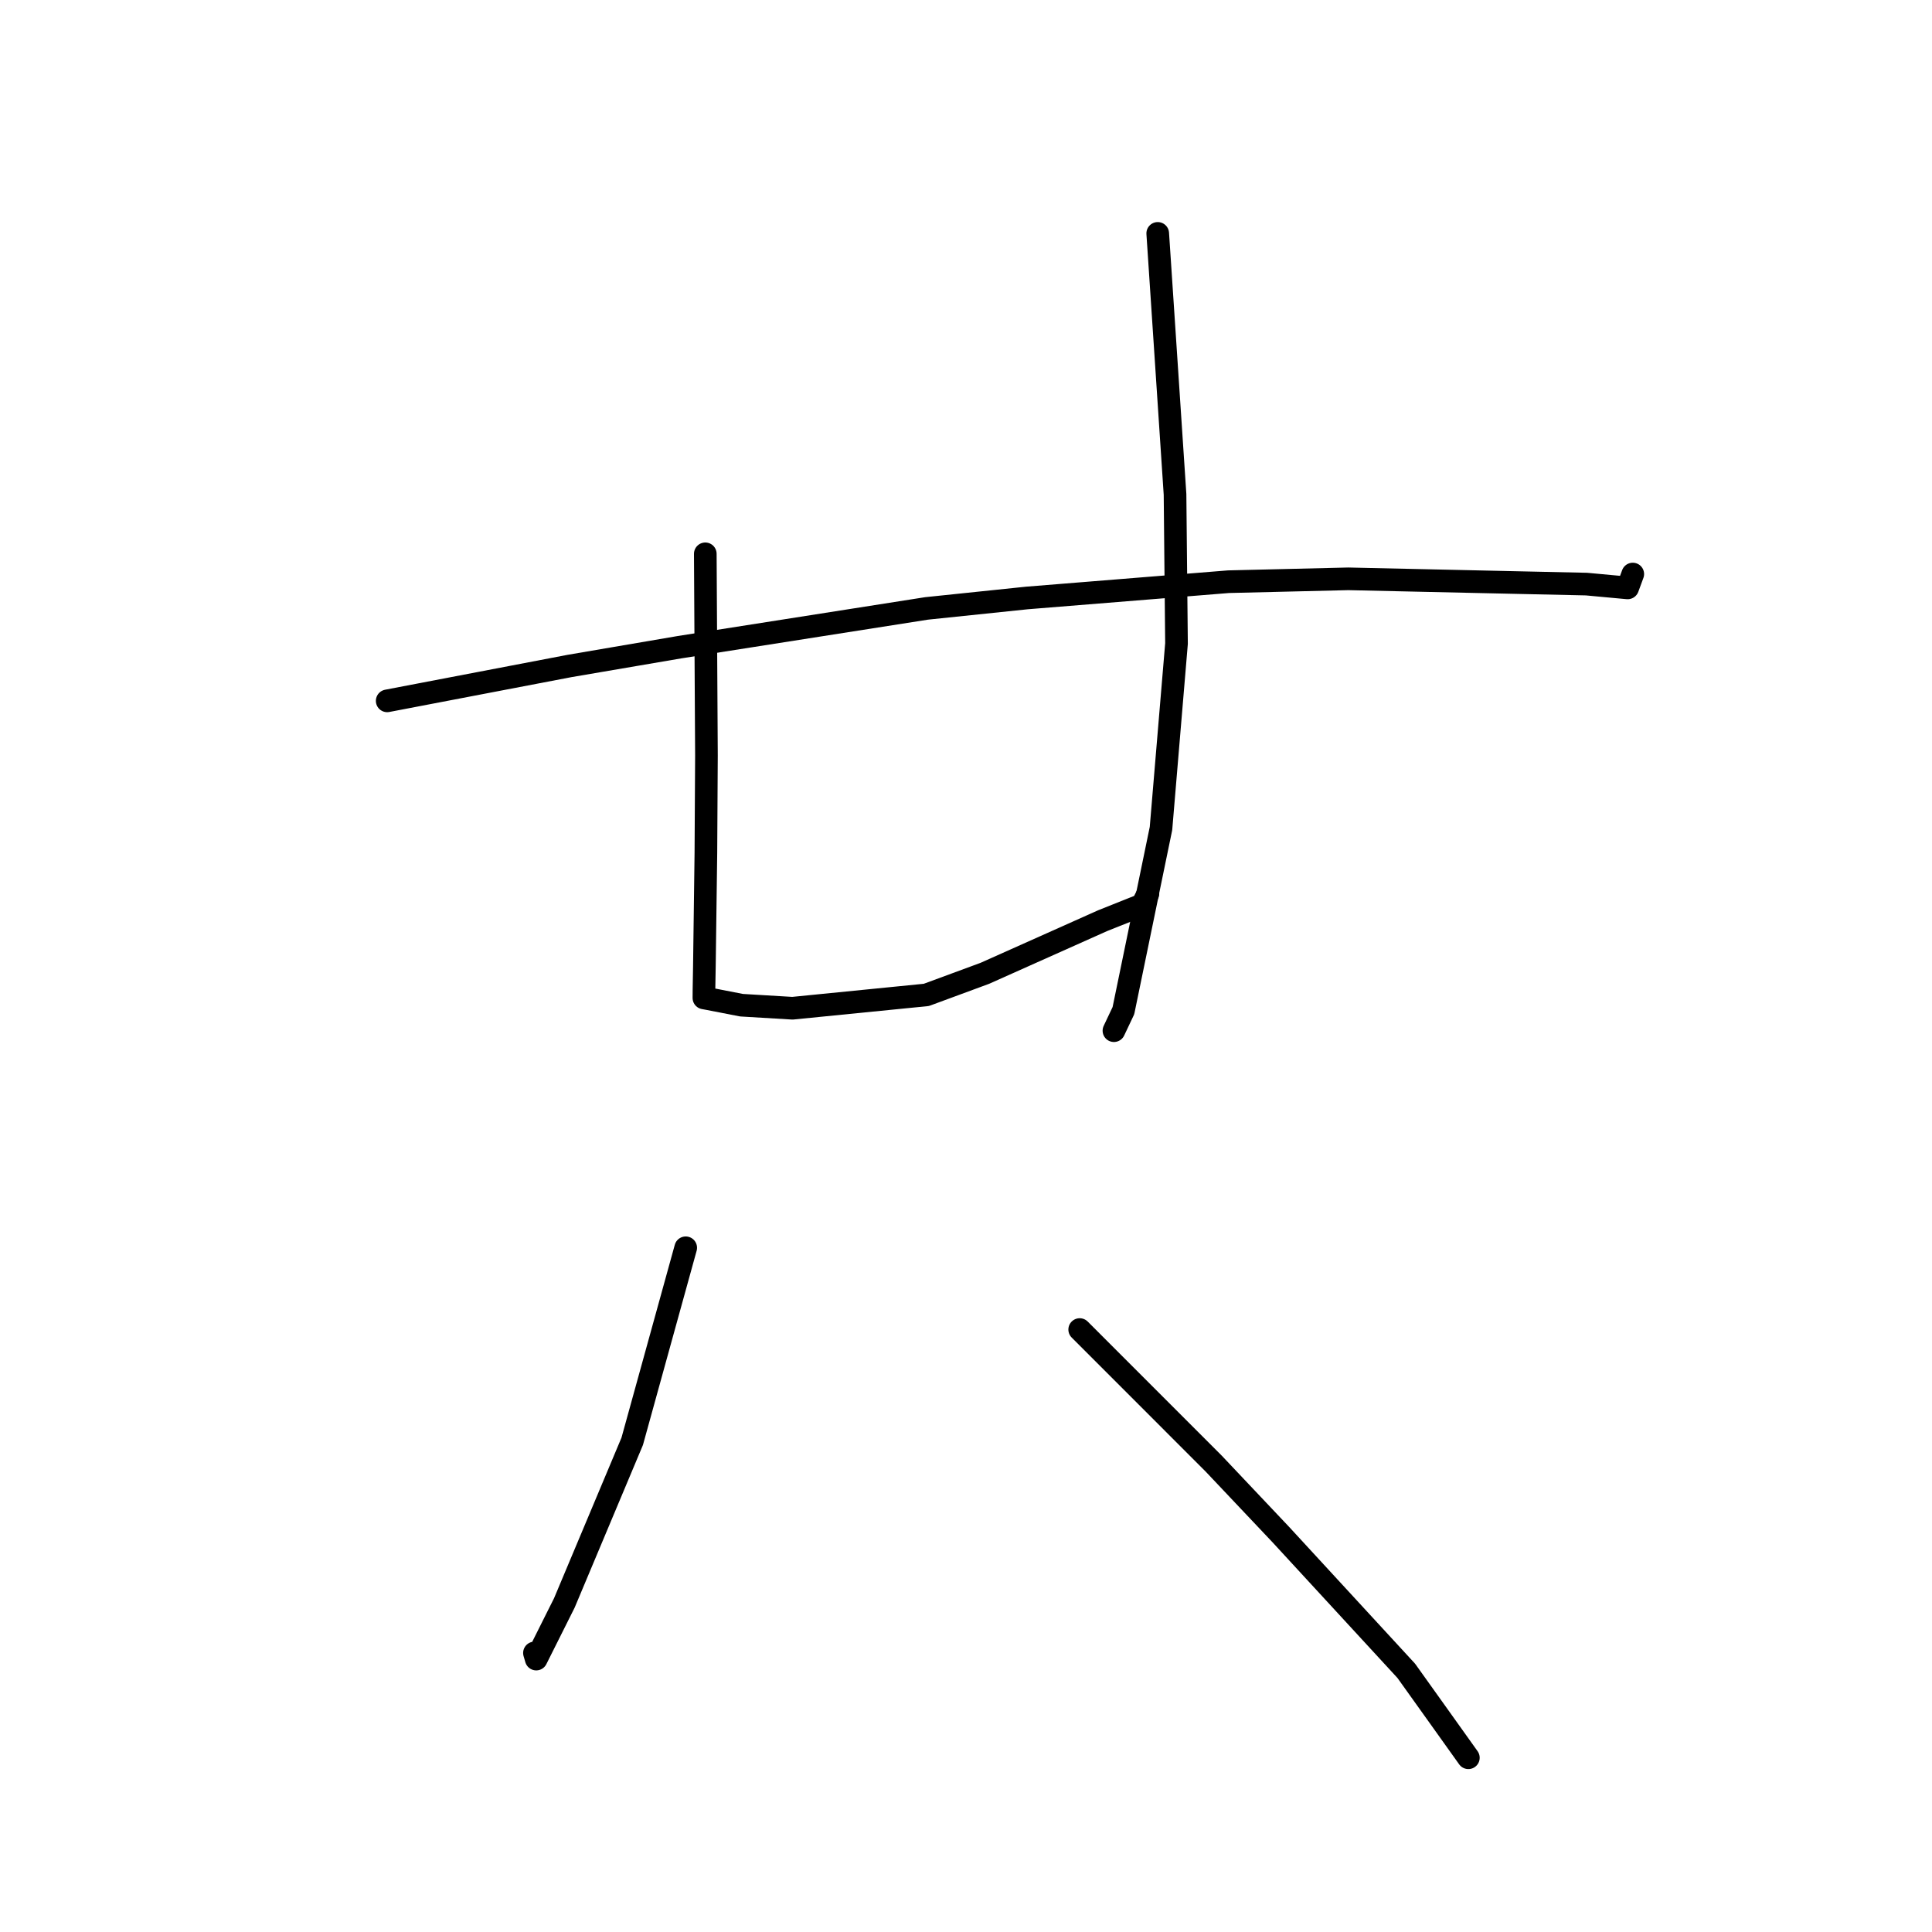 <?xml version="1.0" standalone="no"?>
    <svg width="256" height="256" xmlns="http://www.w3.org/2000/svg" version="1.1">
    <polyline stroke="black" stroke-width="3" stroke-linecap="round" fill="transparent" stroke-linejoin="round" points="51.305 92.867 63.382 90.557 75.459 88.247 90.033 85.758 122.78 80.618 136.069 79.235 162.788 77.078 178.656 76.698 201.246 77.199 210.217 77.396 215.46 77.881 215.675 77.898 216.275 76.27 216.351 76.063 " />
        <polyline stroke="black" stroke-width="3" stroke-linecap="round" fill="transparent" stroke-linejoin="round" points="93.455 73.384 93.531 86.74 93.608 100.096 93.534 113.01 93.335 128.018 93.281 131.092 93.273 132.074 93.272 132.231 93.857 132.338 98.249 133.193 105.007 133.597 122.744 131.83 130.489 128.973 146.11 121.992 151.363 119.896 152.091 118.439 152.105 118.41 " />
        <polyline stroke="black" stroke-width="3" stroke-linecap="round" fill="transparent" stroke-linejoin="round" points="153.405 30.925 154.552 48.221 155.698 65.517 155.893 85.277 153.837 109.775 148.859 133.913 147.602 136.57 " />
        <polyline stroke="black" stroke-width="3" stroke-linecap="round" fill="transparent" stroke-linejoin="round" points="90.861 165.337 87.316 178.162 83.771 190.987 74.779 212.395 71.054 219.836 70.818 219.026 " />
        <polyline stroke="black" stroke-width="3" stroke-linecap="round" fill="transparent" stroke-linejoin="round" points="143.065 176.172 151.947 185.057 160.829 193.943 169.72 203.347 186.336 221.391 190.68 227.467 194.213 232.417 194.566 232.912 " />
        </svg>